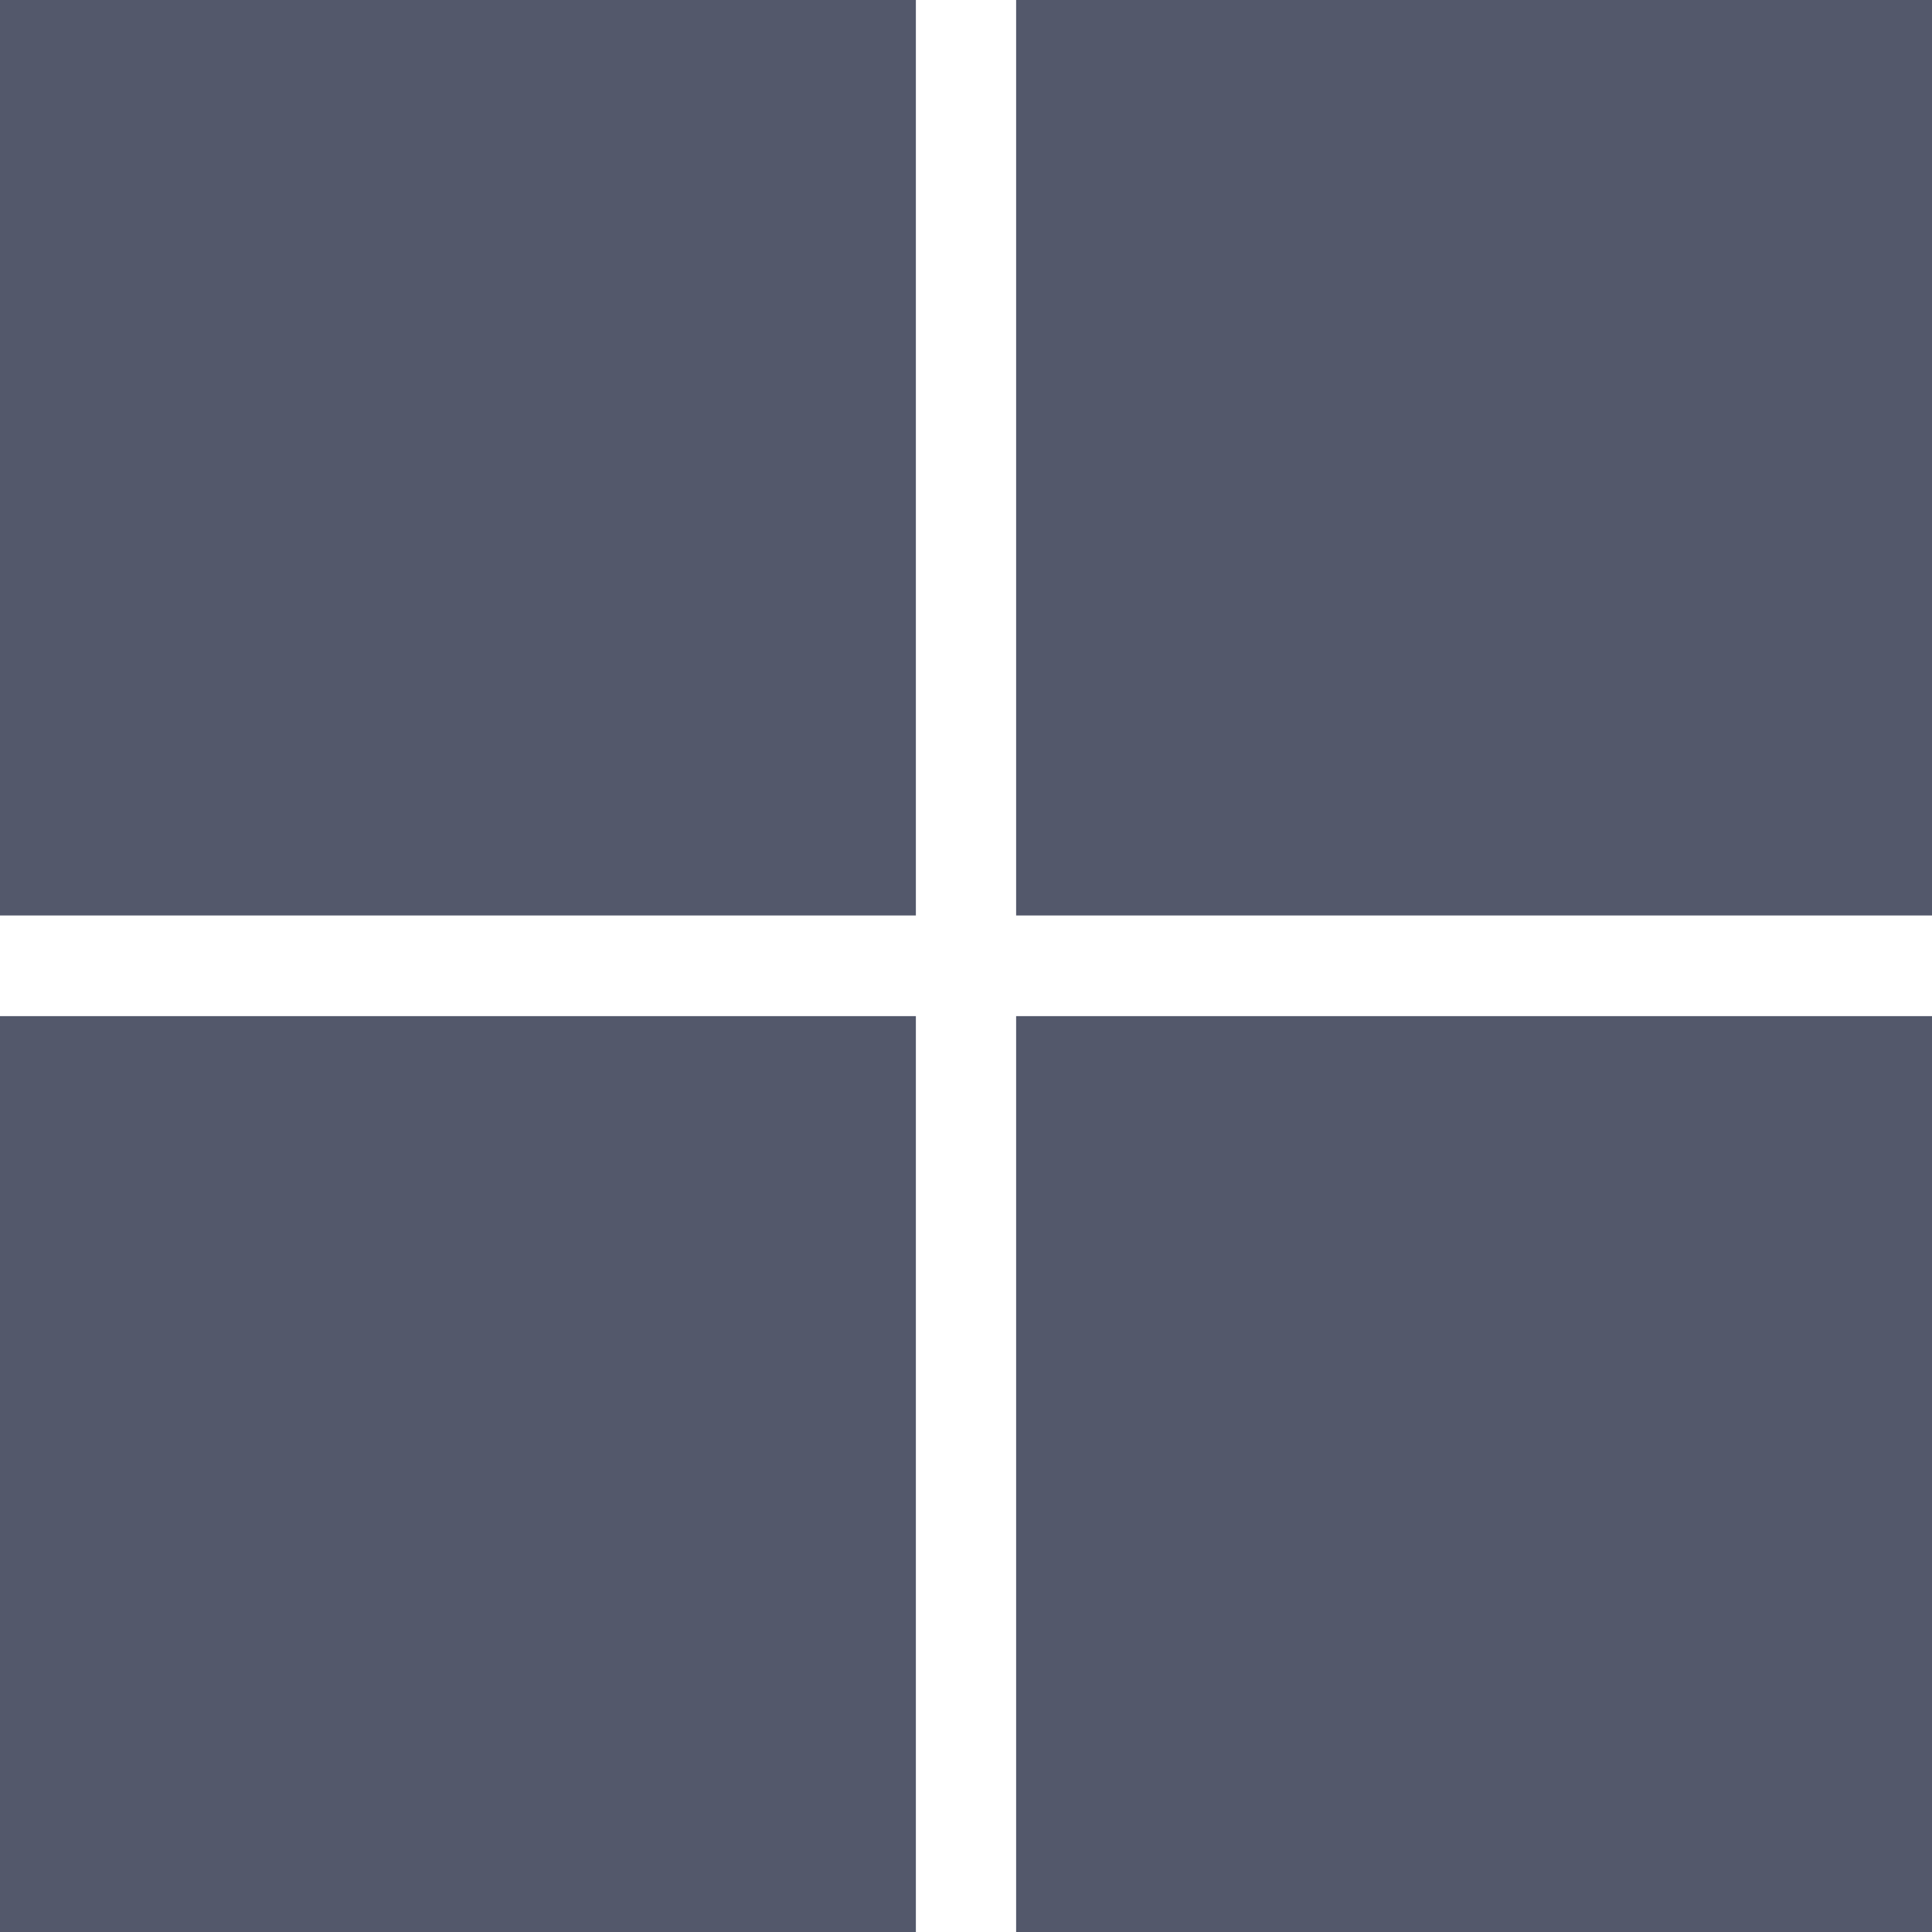 <?xml version="1.0" encoding="UTF-8" standalone="no"?>
<svg
   viewBox="0 0 4875 4875"
   version="1.1"
   id="svg4"
   sodipodi:docname="windows.svg"
   inkscape:version="1.2.2 (b0a8486541, 2022-12-01)"
   xmlns:inkscape="http://www.inkscape.org/namespaces/inkscape"
   xmlns:sodipodi="http://sodipodi.sourceforge.net/DTD/sodipodi-0.dtd"
   xmlns="http://www.w3.org/2000/svg"
   xmlns:svg="http://www.w3.org/2000/svg">
  <defs
     id="defs8" />
  <sodipodi:namedview
     id="namedview6"
     pagecolor="#ffffff"
     bordercolor="#000000"
     borderopacity="0.25"
     inkscape:showpageshadow="2"
     inkscape:pageopacity="0.0"
     inkscape:pagecheckerboard="0"
     inkscape:deskcolor="#d1d1d1"
     showgrid="false"
     inkscape:zoom="0.17866667"
     inkscape:cx="2224.8134"
     inkscape:cy="2437.5"
     inkscape:window-width="2552"
     inkscape:window-height="1432"
     inkscape:window-x="1924"
     inkscape:window-y="4"
     inkscape:window-maximized="1"
     inkscape:current-layer="svg4" />
  <path
     fill="#0078d4"
     d="M0 0h2311v2310H0zm2564 0h2311v2310H2564zM0 2564h2311v2311H0zm2564 0h2311v2311H2564"
     id="path2"
     style="fill:#53586b;fill-opacity:1" />
</svg>
